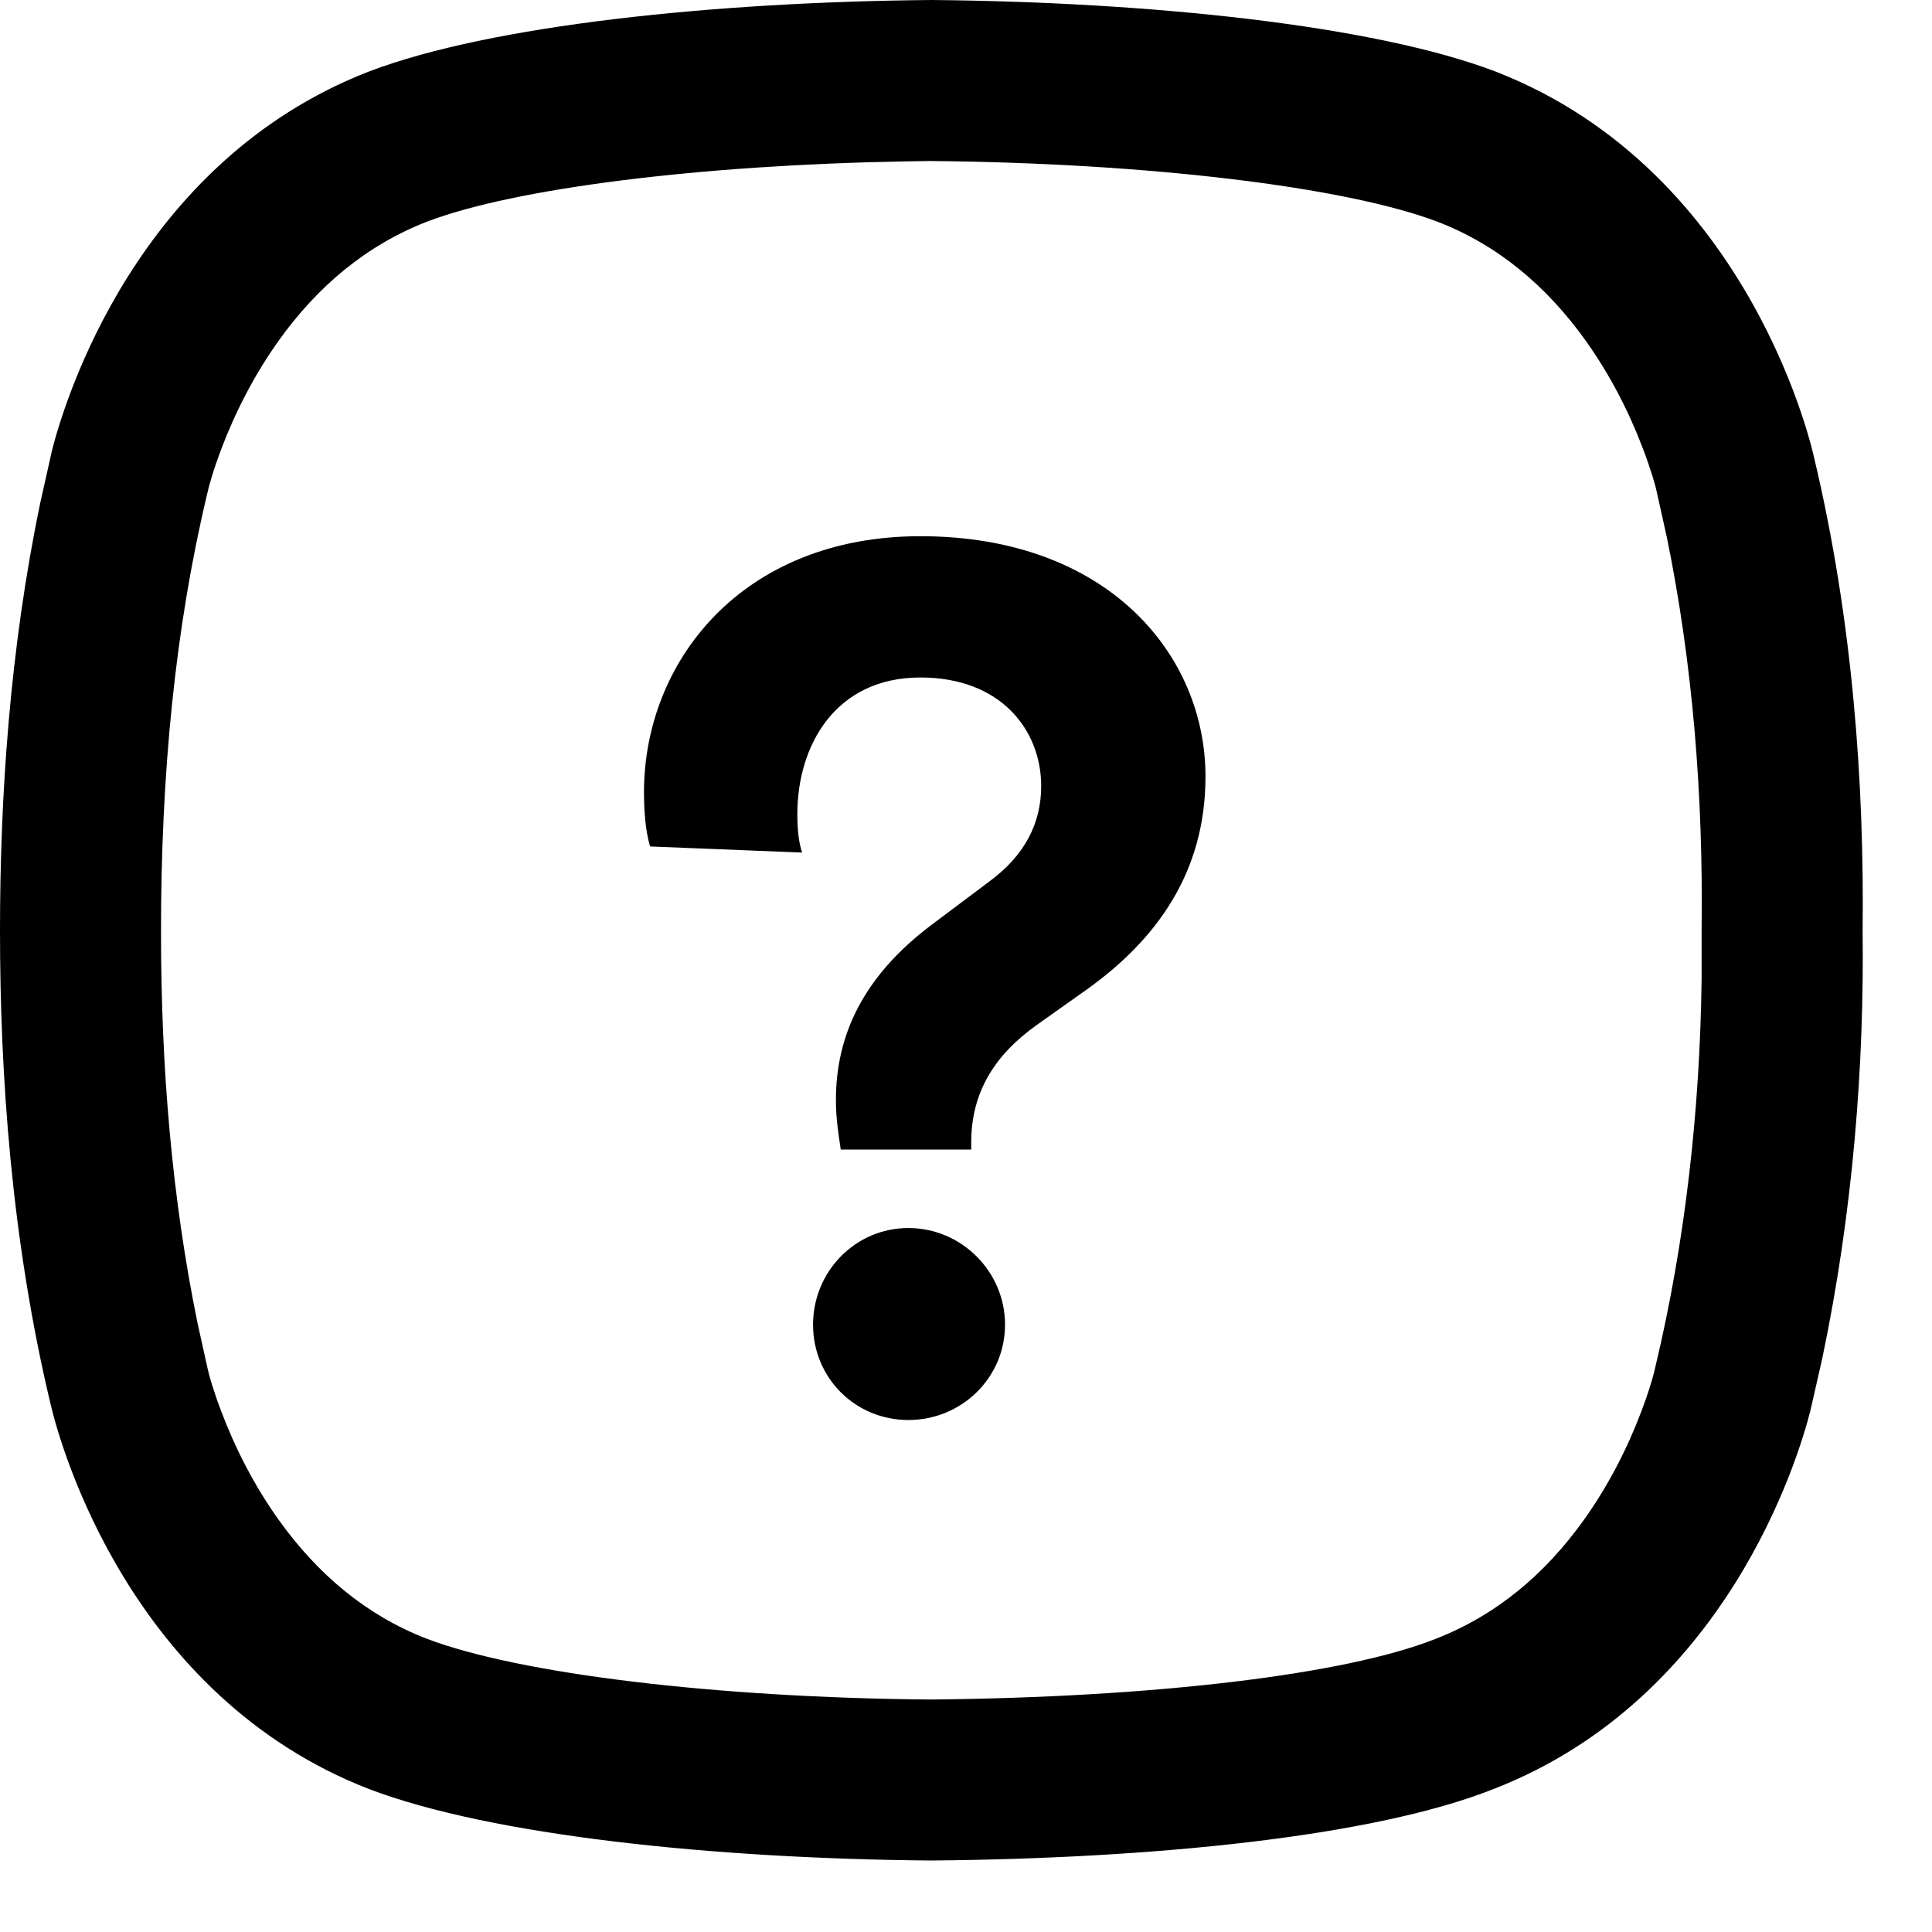 <svg width="24px" height="24px" viewBox="0 0 24 24" version="1.1" xmlns="http://www.w3.org/2000/svg" xmlns:xlink="http://www.w3.org/1999/xlink">
  <path d="M12.065,14.28 L12.065,14.191 C12.065,13.575 12.35,13.111 12.874,12.736 L13.489,12.3 C14.374,11.671 14.975,10.831 14.975,9.646 C14.975,8.131 13.759,6.661 11.434,6.661 C9.215,6.661 8,8.221 8,9.841 C8,10.066 8.015,10.306 8.075,10.515 L9.964,10.591 C9.919,10.456 9.905,10.29 9.905,10.111 C9.905,9.271 10.37,8.416 11.434,8.416 C12.44,8.416 12.934,9.076 12.934,9.765 C12.934,10.216 12.739,10.62 12.29,10.95 L11.569,11.491 C10.714,12.136 10.384,12.87 10.384,13.665 C10.384,13.89 10.415,14.085 10.444,14.28 L12.065,14.28 Z M10.1,16.456 C10.1,17.116 10.624,17.64 11.284,17.64 C11.944,17.64 12.485,17.116 12.485,16.456 C12.485,15.796 11.944,15.255 11.284,15.255 C10.624,15.255 10.1,15.796 10.1,16.456 Z M11.568,0 C14.28,0.024 17.064,0.312 18.576,0.888 C21.791,2.136 22.536,5.688 22.536,5.688 C23.016,7.704 23.16,9.744 23.138,11.569 C23.159,13.205 23.022,15.04 22.637,16.874 L22.489,17.525 C22.34,18.112 21.447,21.101 18.553,22.224 C17.041,22.824 14.281,23.088 11.569,23.112 C8.857,23.089 6.097,22.8 4.584,22.224 C1.61,21.07 0.75,17.944 0.638,17.482 L0.624,17.424 C0.144,15.408 0,13.368 0,11.568 C0,9.91 0.119,8.073 0.502,6.238 L0.648,5.587 C0.798,5 1.69,2.011 4.584,0.888 C6.096,0.312 8.88,0.024 11.568,0 Z M11.55,2 L11.238,2.005 C8.693,2.05 6.392,2.339 5.308,2.752 C4.556,3.044 3.948,3.551 3.459,4.236 C3.159,4.657 2.923,5.118 2.749,5.578 C2.649,5.842 2.596,6.03 2.57,6.151 C2.175,7.811 2,9.613 2,11.568 C2,13.286 2.139,14.902 2.455,16.441 L2.582,17.014 C2.596,17.082 2.649,17.27 2.749,17.534 C2.923,17.994 3.159,18.455 3.459,18.876 C3.948,19.561 4.556,20.068 5.296,20.355 C6.448,20.794 8.894,21.089 11.551,21.112 C14.32,21.087 16.707,20.805 17.83,20.36 C18.582,20.068 19.19,19.561 19.679,18.876 C19.979,18.455 20.215,17.994 20.389,17.534 C20.469,17.323 20.519,17.16 20.549,17.042 L20.568,16.961 C20.931,15.437 21.117,13.808 21.138,12.162 L21.138,11.544 C21.159,9.861 21.025,8.235 20.707,6.678 L20.578,6.098 C20.564,6.03 20.511,5.842 20.411,5.578 C20.237,5.118 20.001,4.657 19.701,4.236 C19.212,3.551 18.605,3.044 17.864,2.757 C16.717,2.32 14.252,2.024 11.55,2 Z" fill="currentColor"></path>
</svg>
